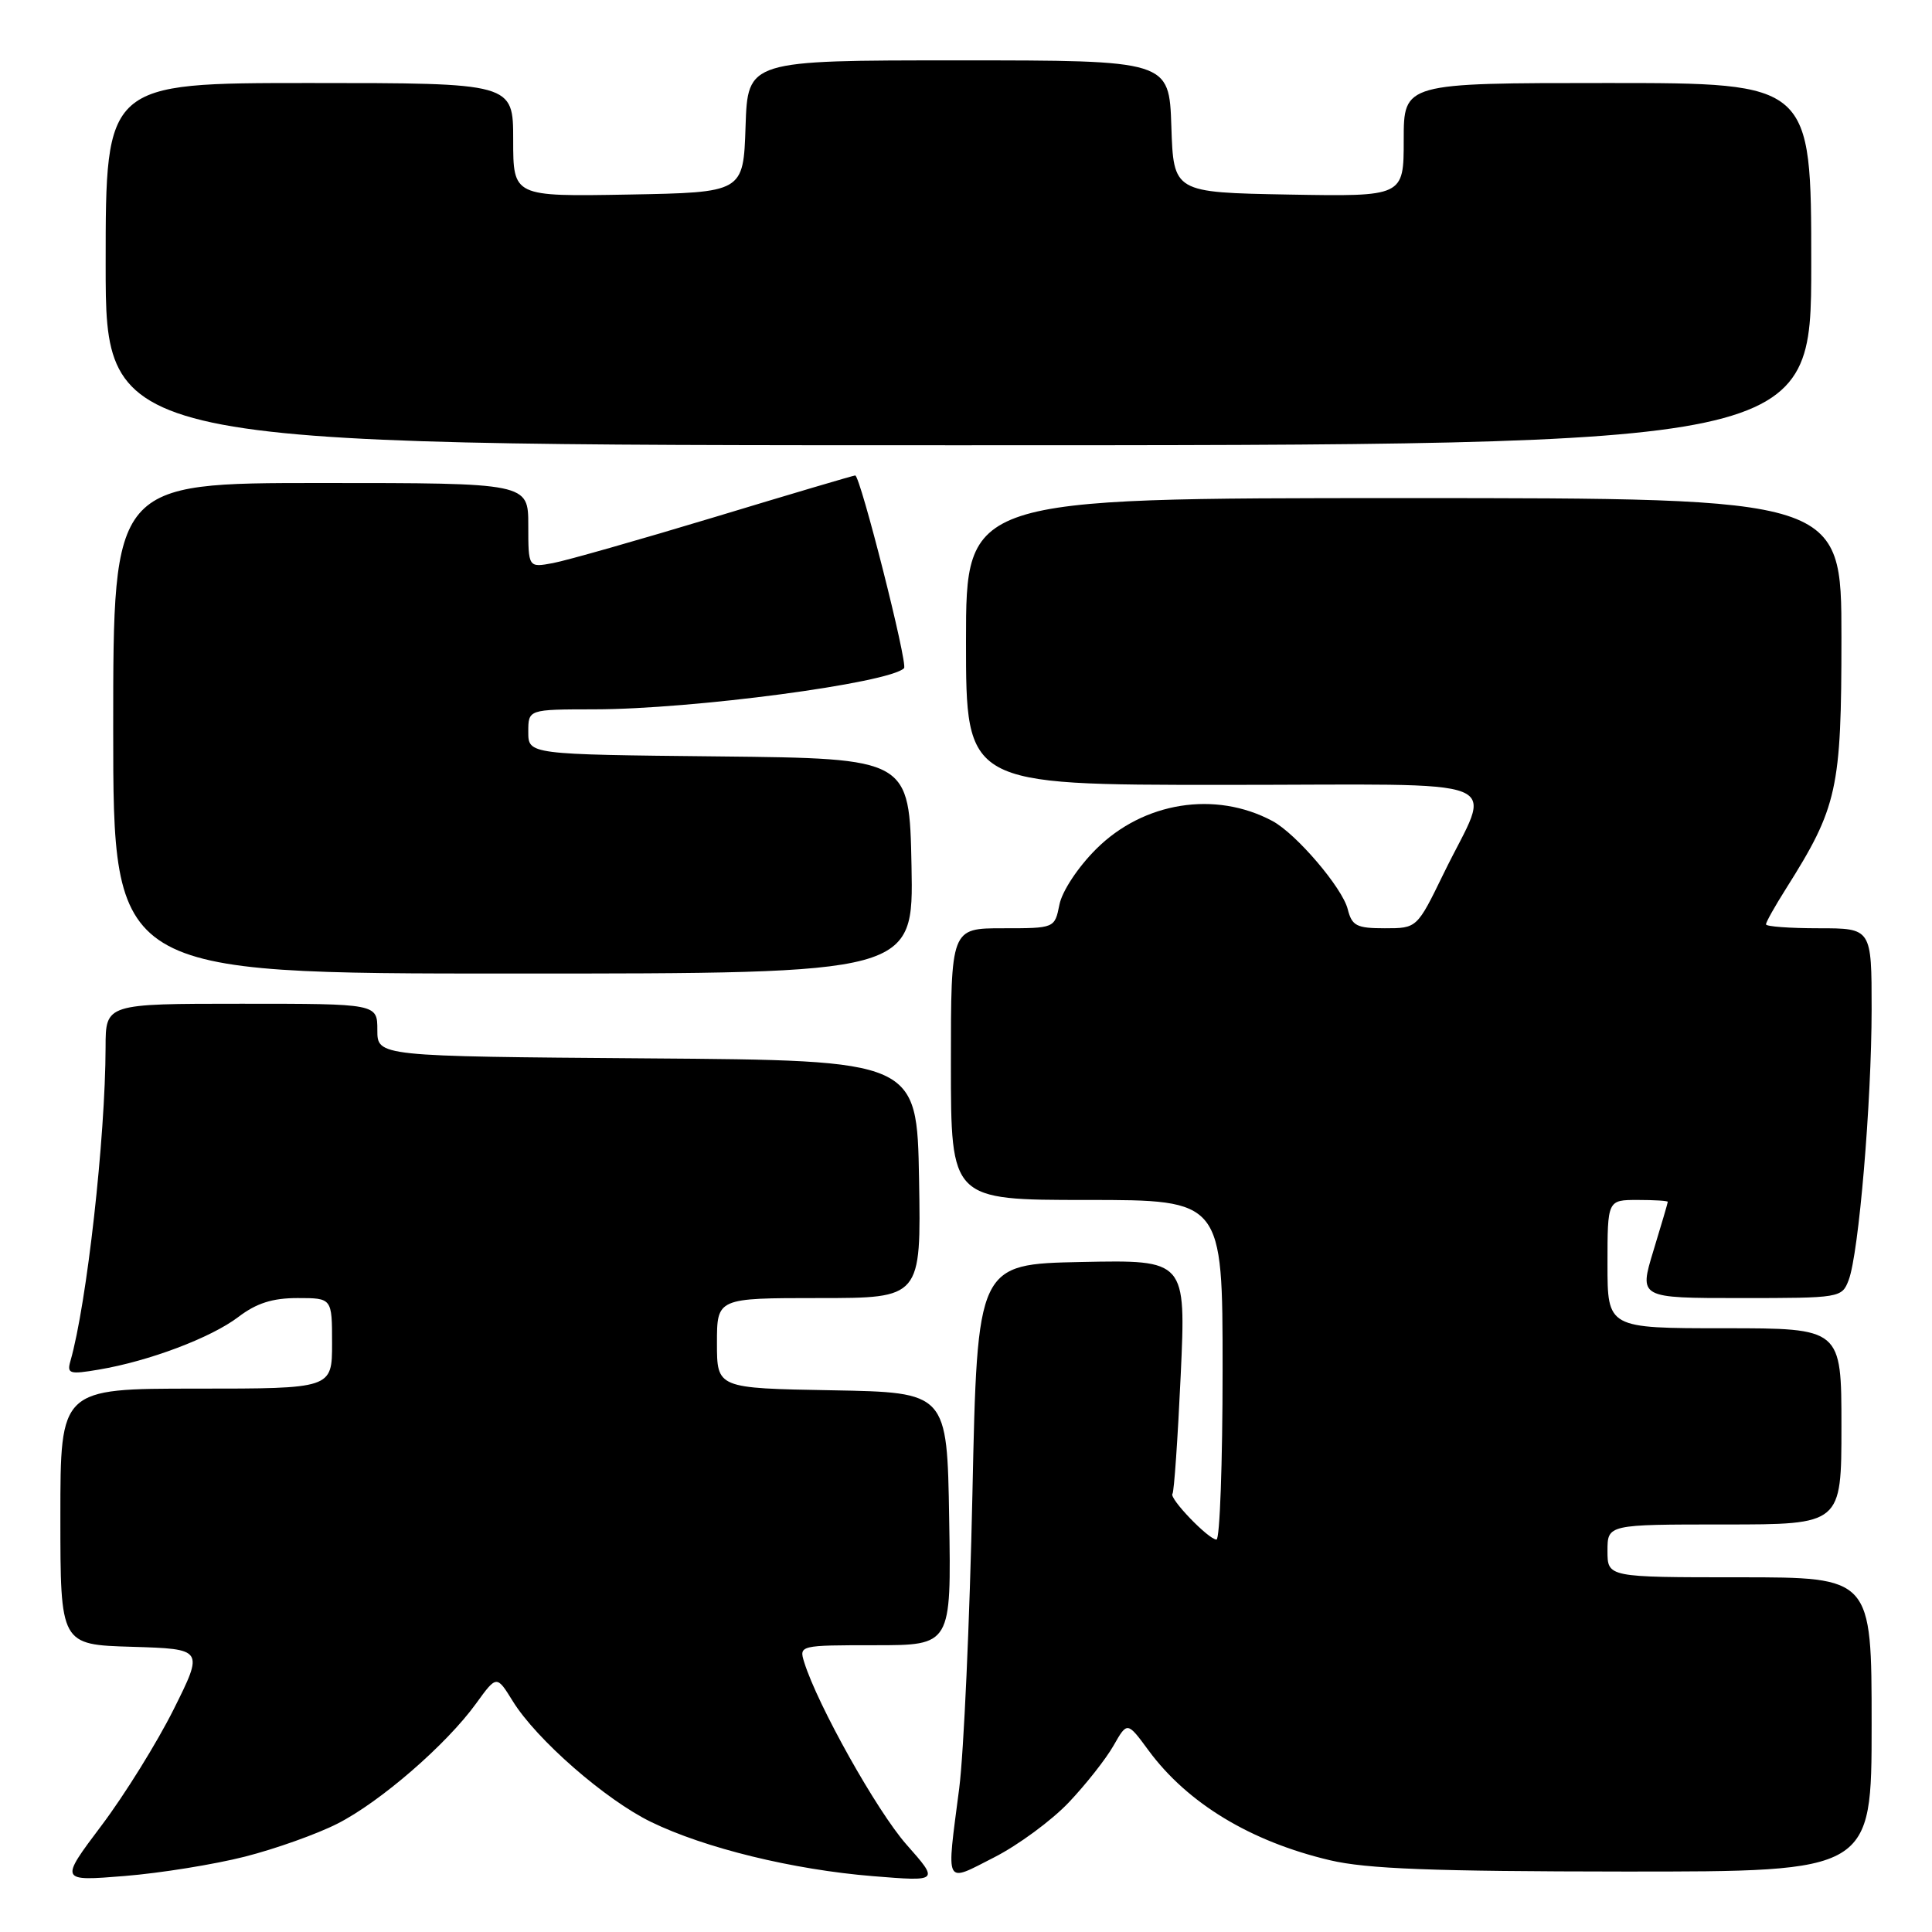 <?xml version="1.0" encoding="UTF-8" standalone="no"?>
<!DOCTYPE svg PUBLIC "-//W3C//DTD SVG 1.1//EN" "http://www.w3.org/Graphics/SVG/1.1/DTD/svg11.dtd" >
<svg xmlns="http://www.w3.org/2000/svg" xmlns:xlink="http://www.w3.org/1999/xlink" version="1.1" viewBox="0 0 256 256">
 <g >
 <path fill="currentColor"
d=" M 32.47 246.01 C 36.51 244.98 42.01 243.02 44.70 241.65 C 50.35 238.79 59.13 231.19 63.08 225.73 C 65.81 221.96 65.81 221.96 67.95 225.42 C 71.08 230.49 80.22 238.47 86.25 241.41 C 93.37 244.88 105.06 247.74 115.66 248.60 C 124.44 249.31 124.44 249.31 120.11 244.41 C 116.20 239.98 108.34 225.95 106.56 220.25 C 105.87 218.02 105.95 218.00 115.96 218.00 C 126.05 218.00 126.05 218.00 125.77 201.25 C 125.50 184.50 125.50 184.50 110.25 184.22 C 95.00 183.95 95.00 183.95 95.00 177.97 C 95.00 172.00 95.00 172.00 108.53 172.00 C 122.05 172.00 122.05 172.00 121.78 156.25 C 121.50 140.50 121.50 140.50 85.75 140.24 C 50.00 139.97 50.00 139.97 50.00 136.49 C 50.00 133.00 50.00 133.00 32.00 133.00 C 14.00 133.00 14.00 133.00 13.99 138.75 C 13.97 150.70 11.50 172.79 9.33 180.35 C 8.85 182.03 9.21 182.14 13.09 181.48 C 19.76 180.36 27.98 177.25 31.59 174.50 C 33.98 172.68 36.10 172.00 39.43 172.00 C 44.00 172.00 44.00 172.00 44.00 178.00 C 44.00 184.00 44.00 184.00 26.00 184.00 C 8.00 184.00 8.00 184.00 8.00 200.96 C 8.00 217.93 8.00 217.93 17.50 218.21 C 27.00 218.50 27.00 218.50 23.01 226.50 C 20.81 230.90 16.51 237.83 13.45 241.89 C 7.89 249.28 7.89 249.28 16.51 248.58 C 21.25 248.20 28.43 247.04 32.47 246.01 Z  M 141.61 238.84 C 143.88 236.45 146.55 233.06 147.55 231.30 C 149.37 228.11 149.37 228.11 152.18 231.93 C 157.34 238.94 165.71 244.01 176.22 246.49 C 181.09 247.64 189.86 247.97 215.25 247.99 C 248.00 248.00 248.00 248.00 248.00 228.50 C 248.00 209.00 248.00 209.00 230.50 209.00 C 213.00 209.00 213.00 209.00 213.00 205.50 C 213.00 202.00 213.00 202.00 228.50 202.00 C 244.00 202.00 244.00 202.00 244.00 189.00 C 244.00 176.00 244.00 176.00 228.50 176.00 C 213.00 176.00 213.00 176.00 213.00 167.50 C 213.00 159.00 213.00 159.00 217.00 159.00 C 219.20 159.00 221.00 159.11 220.99 159.25 C 220.99 159.39 220.13 162.31 219.08 165.75 C 217.18 172.00 217.18 172.00 230.62 172.00 C 243.85 172.00 244.06 171.97 244.96 169.61 C 246.30 166.09 247.99 146.07 248.00 133.75 C 248.00 123.00 248.00 123.00 241.00 123.00 C 237.15 123.00 234.00 122.77 234.00 122.48 C 234.00 122.19 235.19 120.07 236.65 117.76 C 243.48 106.94 244.00 104.59 244.00 84.47 C 244.00 66.00 244.00 66.00 186.00 66.00 C 128.00 66.00 128.00 66.00 128.00 85.00 C 128.00 104.00 128.00 104.00 162.07 104.00 C 201.25 104.00 197.69 102.57 191.29 115.75 C 187.76 123.00 187.76 123.00 183.49 123.00 C 179.75 123.00 179.14 122.68 178.58 120.47 C 177.87 117.64 171.76 110.48 168.61 108.79 C 161.04 104.74 151.52 106.25 145.25 112.50 C 142.84 114.90 140.73 118.09 140.38 119.87 C 139.75 123.00 139.75 123.00 132.88 123.00 C 126.00 123.00 126.00 123.00 126.00 141.00 C 126.00 159.00 126.00 159.00 144.00 159.00 C 162.00 159.00 162.00 159.00 162.00 181.50 C 162.00 193.88 161.63 204.00 161.19 204.00 C 160.14 204.00 154.85 198.50 155.36 197.93 C 155.57 197.69 156.06 190.62 156.45 182.22 C 157.15 166.94 157.15 166.94 143.33 167.22 C 129.50 167.50 129.50 167.50 128.85 198.00 C 128.49 214.78 127.70 232.31 127.10 236.97 C 125.40 250.11 125.08 249.50 131.75 246.10 C 134.91 244.49 139.35 241.22 141.61 238.84 Z  M 120.78 114.75 C 120.50 100.50 120.50 100.50 95.25 100.23 C 70.00 99.97 70.00 99.97 70.00 96.98 C 70.00 94.00 70.00 94.00 78.75 93.99 C 91.75 93.98 117.82 90.52 119.79 88.54 C 120.33 88.00 113.99 63.00 113.32 63.00 C 113.10 63.00 104.75 65.47 94.75 68.50 C 84.75 71.52 75.09 74.27 73.28 74.61 C 70.00 75.22 70.00 75.22 70.00 69.61 C 70.00 64.00 70.00 64.00 42.50 64.00 C 15.00 64.00 15.00 64.00 15.00 96.50 C 15.00 129.00 15.00 129.00 68.03 129.00 C 121.05 129.00 121.05 129.00 120.78 114.75 Z  M 240.00 35.00 C 240.00 11.00 240.00 11.00 213.00 11.00 C 186.00 11.00 186.00 11.00 186.00 18.53 C 186.00 26.05 186.00 26.05 170.75 25.78 C 155.50 25.50 155.50 25.50 155.21 16.75 C 154.92 8.00 154.92 8.00 127.00 8.00 C 99.08 8.00 99.08 8.00 98.79 16.75 C 98.50 25.50 98.50 25.50 83.25 25.78 C 68.00 26.05 68.00 26.05 68.00 18.53 C 68.00 11.00 68.00 11.00 41.00 11.00 C 14.00 11.00 14.00 11.00 14.00 35.00 C 14.00 59.00 14.00 59.00 127.00 59.00 C 240.00 59.00 240.00 59.00 240.00 35.00 Z "/>
</g>
</svg>